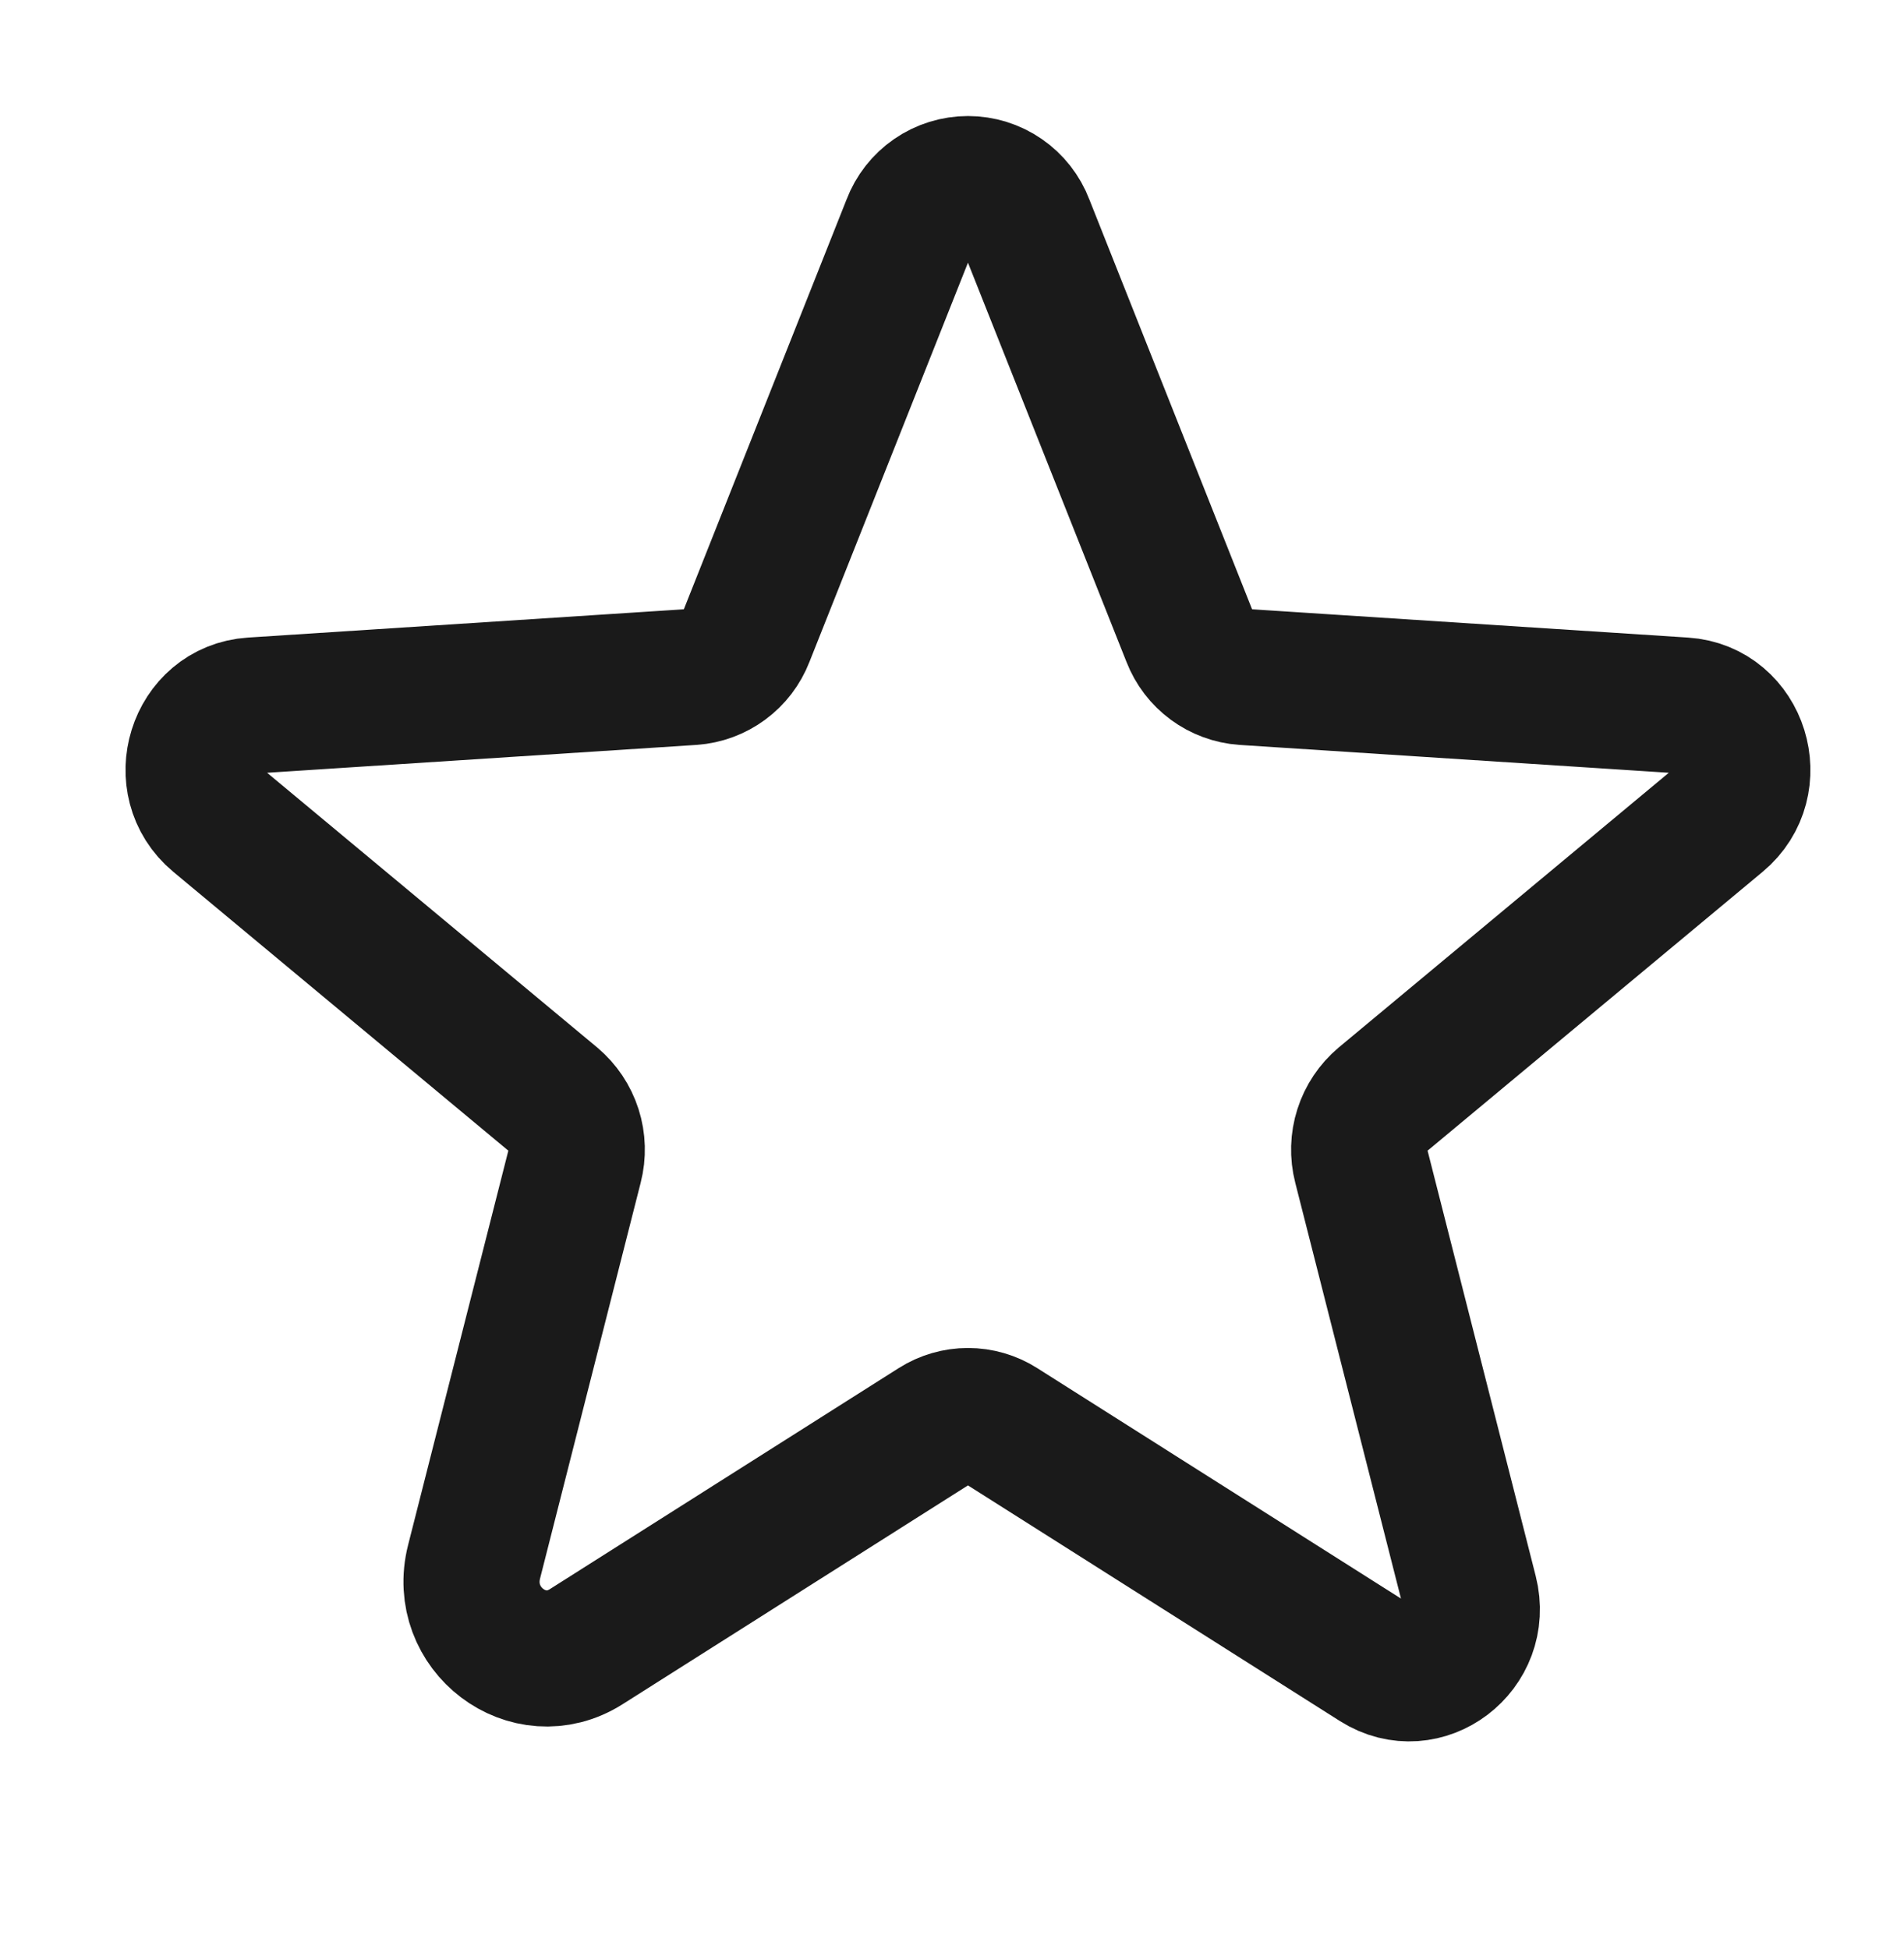 <svg width="85" height="87" viewBox="0 0 85 87" fill="none" xmlns="http://www.w3.org/2000/svg">
<path d="M44.679 63.642L61.444 74.263C63.587 75.621 66.248 73.602 65.612 71.1L60.768 52.046C60.632 51.515 60.648 50.957 60.815 50.435C60.981 49.913 61.292 49.449 61.711 49.095L76.745 36.583C78.72 34.938 77.701 31.66 75.163 31.495L55.53 30.221C55.001 30.183 54.494 29.996 54.067 29.681C53.641 29.366 53.312 28.937 53.12 28.442L45.798 10.003C45.599 9.478 45.245 9.027 44.783 8.708C44.322 8.389 43.774 8.219 43.213 8.219C42.652 8.219 42.104 8.389 41.642 8.708C41.18 9.027 40.826 9.478 40.627 10.003L33.305 28.442C33.113 28.937 32.785 29.366 32.358 29.681C31.932 29.996 31.425 30.183 30.896 30.221L11.263 31.495C8.725 31.66 7.705 34.938 9.68 36.583L24.714 49.095C25.133 49.449 25.444 49.913 25.611 50.435C25.778 50.957 25.794 51.515 25.657 52.046L21.165 69.716C20.402 72.718 23.595 75.141 26.167 73.512L41.746 63.642C42.185 63.363 42.693 63.215 43.213 63.215C43.732 63.215 44.241 63.363 44.679 63.642V63.642Z" stroke="#1A1A1A" stroke-width="6.078" stroke-linecap="round" stroke-linejoin="round"/>
</svg>

